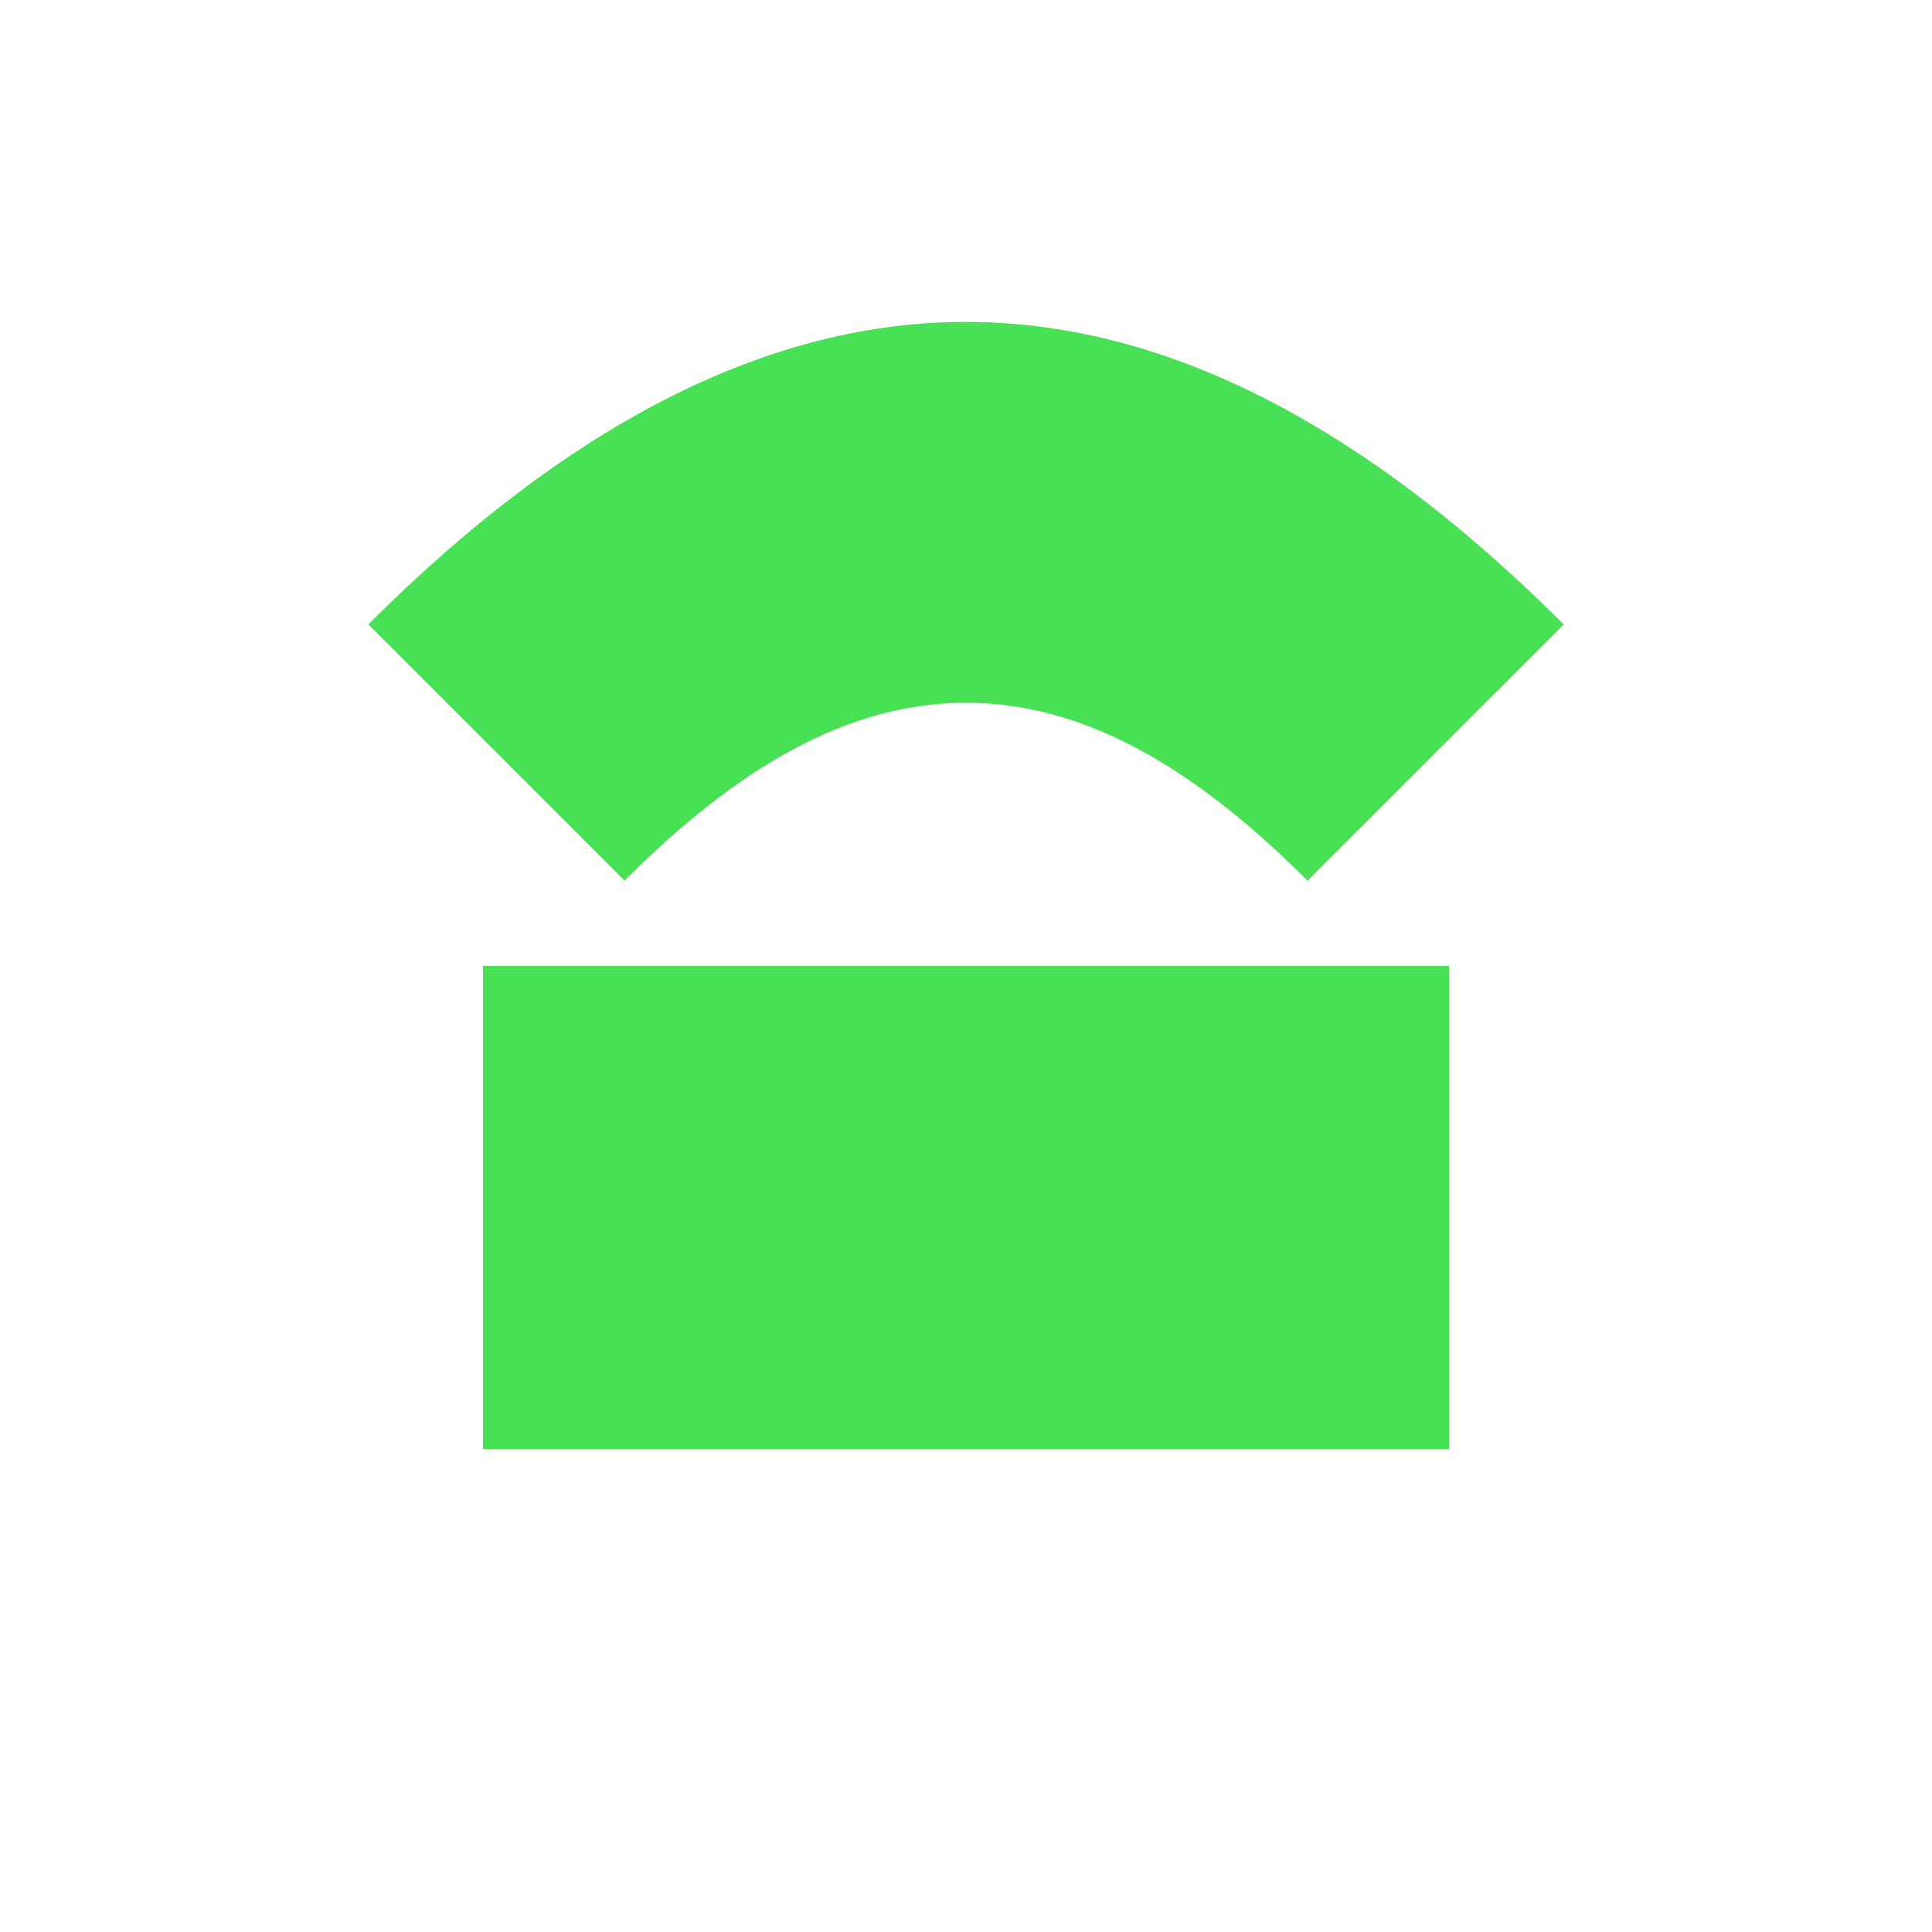 <svg width="16" height="16" viewBox="0 0 16 16" fill="none" xmlns="http://www.w3.org/2000/svg">
<path d="M5.172 7.293L3.05 5.171C4.764 3.458 6.412 2.666 8 2.666C9.588 2.666 11.236 3.458 12.95 5.171L10.828 7.293C9.91 6.374 8.993 5.82 8 5.82C7.007 5.82 6.09 6.374 5.172 7.293Z" fill="#48E054"/>
<path d="M12 8H8V12H12V8Z" fill="#48E054"/>
<path d="M8 8H4V12H8V8Z" fill="#48E054"/>
</svg>
